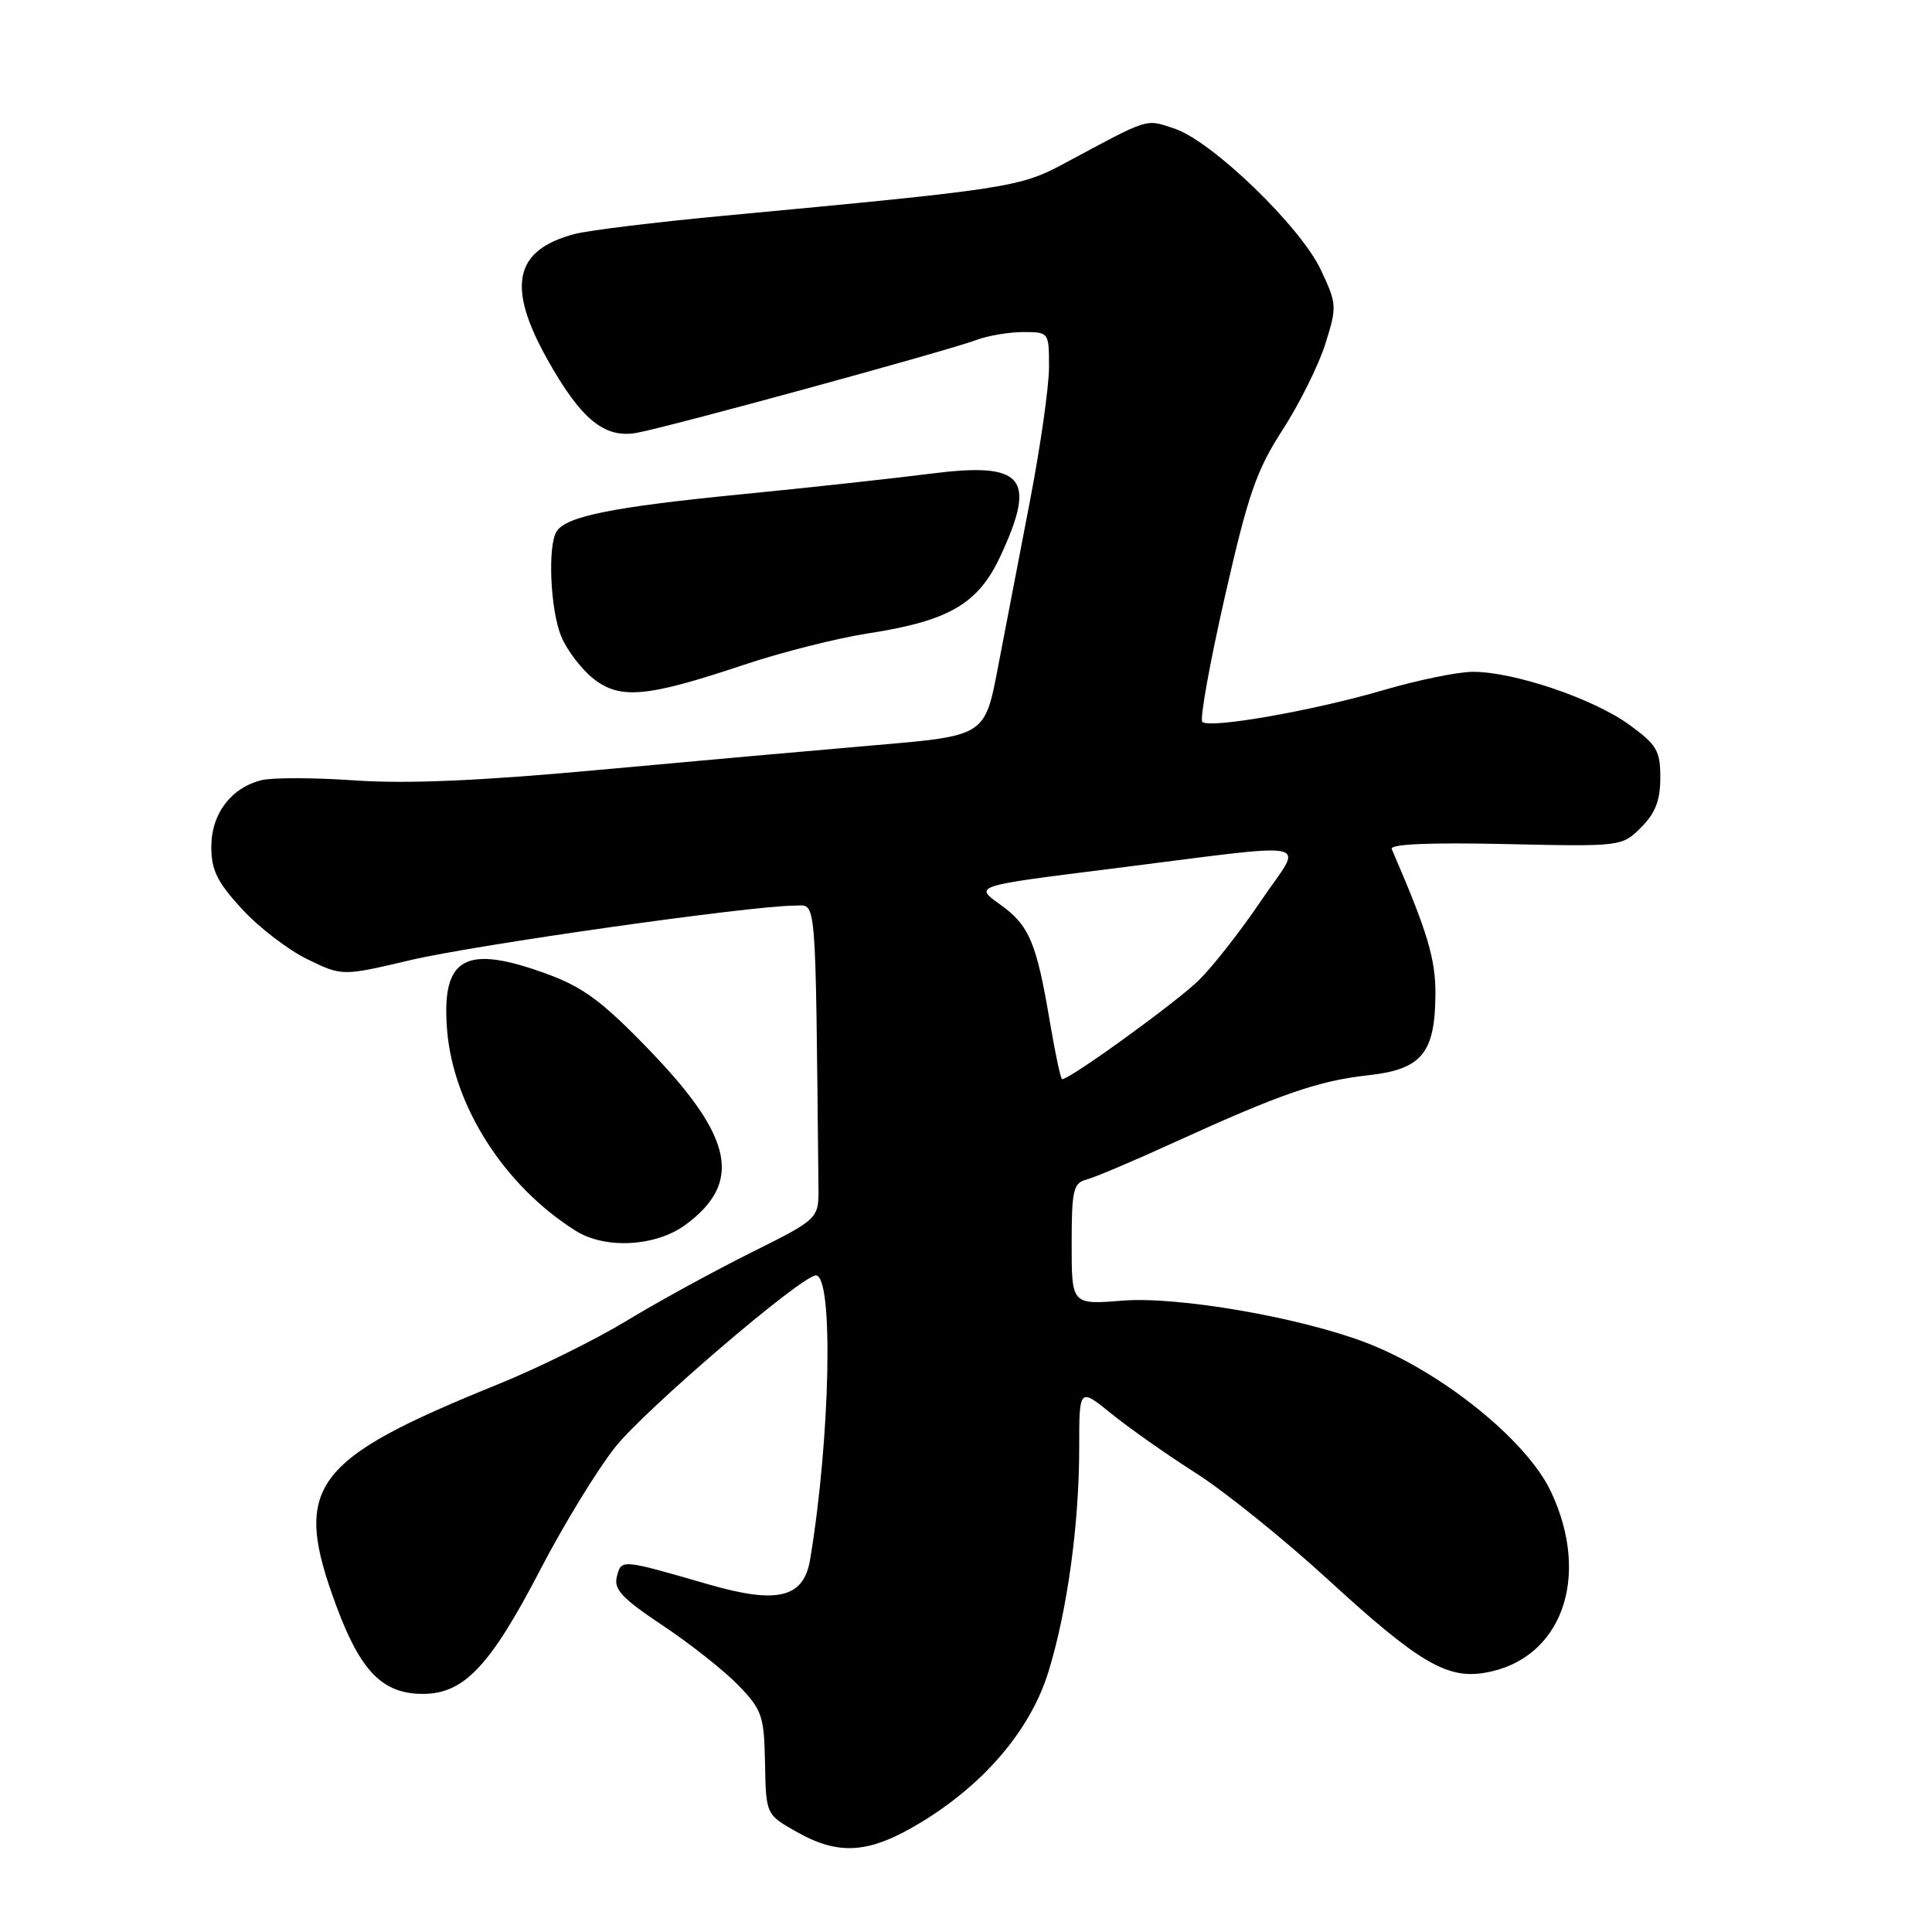 <?xml version="1.0" encoding="UTF-8" standalone="no"?>
<!DOCTYPE svg PUBLIC "-//W3C//DTD SVG 1.1//EN" "http://www.w3.org/Graphics/SVG/1.1/DTD/svg11.dtd" >
<svg xmlns="http://www.w3.org/2000/svg" xmlns:xlink="http://www.w3.org/1999/xlink" version="1.1" viewBox="0 0 256 256">
 <g >
 <path fill="currentColor"
d=" M 122.06 241.46 C 130.49 236.34 136.56 229.17 138.92 221.53 C 141.42 213.43 143.00 201.95 143.00 191.86 C 143.00 183.87 143.00 183.87 147.25 187.31 C 149.59 189.21 154.65 192.77 158.50 195.22 C 162.35 197.68 170.22 204.03 176.00 209.33 C 187.83 220.18 191.67 222.48 196.64 221.67 C 206.88 220.01 210.91 209.03 205.48 197.59 C 202.25 190.79 190.89 181.67 180.93 177.88 C 172.08 174.52 156.06 171.76 148.75 172.34 C 142.00 172.88 142.00 172.88 142.00 164.85 C 142.00 157.70 142.22 156.76 143.96 156.30 C 145.05 156.02 150.33 153.78 155.71 151.32 C 169.69 144.94 174.73 143.20 181.28 142.48 C 188.36 141.71 190.15 139.57 190.20 131.80 C 190.24 127.07 189.17 123.52 184.41 112.50 C 184.13 111.85 189.38 111.62 199.44 111.84 C 214.88 112.18 214.92 112.17 217.46 109.63 C 219.34 107.75 220.00 106.05 220.00 103.05 C 220.00 99.46 219.54 98.68 215.84 96.00 C 211.08 92.55 200.52 88.99 195.14 89.02 C 193.14 89.03 187.84 90.12 183.37 91.43 C 174.03 94.17 160.25 96.59 159.31 95.65 C 158.96 95.30 160.30 87.86 162.29 79.11 C 165.38 65.50 166.48 62.32 169.95 56.96 C 172.17 53.52 174.72 48.40 175.61 45.58 C 177.17 40.63 177.15 40.29 175.02 35.76 C 172.31 29.99 160.57 18.67 155.60 17.03 C 151.72 15.75 152.46 15.52 141.00 21.67 C 135.13 24.82 133.56 25.06 96.00 28.58 C 86.92 29.43 77.98 30.52 76.13 31.01 C 68.14 33.13 67.10 37.90 72.51 47.59 C 76.96 55.54 80.07 58.11 84.33 57.36 C 88.38 56.65 125.65 46.46 129.34 45.06 C 130.88 44.48 133.68 44.00 135.57 44.00 C 138.99 44.00 139.00 44.02 139.00 48.65 C 139.00 51.21 137.86 59.19 136.47 66.40 C 135.08 73.60 133.17 83.55 132.22 88.50 C 130.50 97.50 130.50 97.50 116.00 98.74 C 108.03 99.42 91.46 100.90 79.18 102.03 C 63.57 103.47 53.92 103.88 47.04 103.41 C 41.64 103.03 36.05 103.02 34.64 103.38 C 30.60 104.39 28.00 107.85 28.00 112.21 C 28.00 115.31 28.79 116.90 32.08 120.47 C 34.33 122.91 38.23 125.90 40.76 127.12 C 45.35 129.35 45.35 129.35 54.43 127.21 C 63.10 125.18 99.57 120.00 105.28 120.00 C 108.24 120.00 108.03 117.55 108.45 157.25 C 108.50 161.50 108.50 161.50 99.48 166.00 C 94.52 168.47 87.09 172.54 82.98 175.04 C 78.87 177.53 71.22 181.31 66.00 183.42 C 41.22 193.46 38.68 196.94 44.58 212.84 C 47.78 221.47 50.72 224.45 56.01 224.45 C 61.48 224.45 64.94 220.80 71.63 207.92 C 74.65 202.10 79.08 194.85 81.48 191.80 C 85.34 186.88 106.22 169.00 108.11 169.00 C 110.47 169.00 110.03 190.58 107.34 206.67 C 106.49 211.73 103.01 212.58 93.92 209.95 C 82.23 206.57 82.34 206.58 81.74 208.90 C 81.29 210.59 82.43 211.80 87.85 215.41 C 91.51 217.85 96.02 221.42 97.87 223.34 C 100.98 226.57 101.25 227.36 101.37 233.63 C 101.50 240.43 101.50 240.43 105.50 242.70 C 111.20 245.93 115.20 245.63 122.06 241.46 Z  M 90.86 162.27 C 98.37 156.72 97.18 150.75 86.28 139.39 C 79.99 132.84 77.39 130.88 72.71 129.14 C 61.65 125.05 58.47 126.78 59.24 136.46 C 60.05 146.55 66.85 157.17 76.29 163.09 C 80.22 165.56 86.93 165.18 90.86 162.27 Z  M 98.57 88.09 C 103.49 86.44 110.89 84.57 115.01 83.93 C 125.76 82.27 129.62 80.02 132.56 73.69 C 137.43 63.23 135.66 61.17 123.19 62.78 C 118.41 63.39 107.08 64.63 98.00 65.52 C 81.19 67.18 75.08 68.41 73.77 70.39 C 72.54 72.25 72.91 80.86 74.38 84.36 C 75.14 86.18 77.05 88.68 78.63 89.93 C 82.17 92.72 85.73 92.39 98.57 88.09 Z  M 139.12 135.43 C 137.34 124.86 136.38 122.59 132.48 119.82 C 129.08 117.39 129.08 117.39 146.79 115.17 C 175.36 111.59 172.71 111.04 167.10 119.35 C 164.45 123.28 160.75 128.01 158.89 129.85 C 156.01 132.71 141.80 143.00 140.74 143.00 C 140.55 143.00 139.82 139.59 139.12 135.43 Z "/>
</g>
</svg>